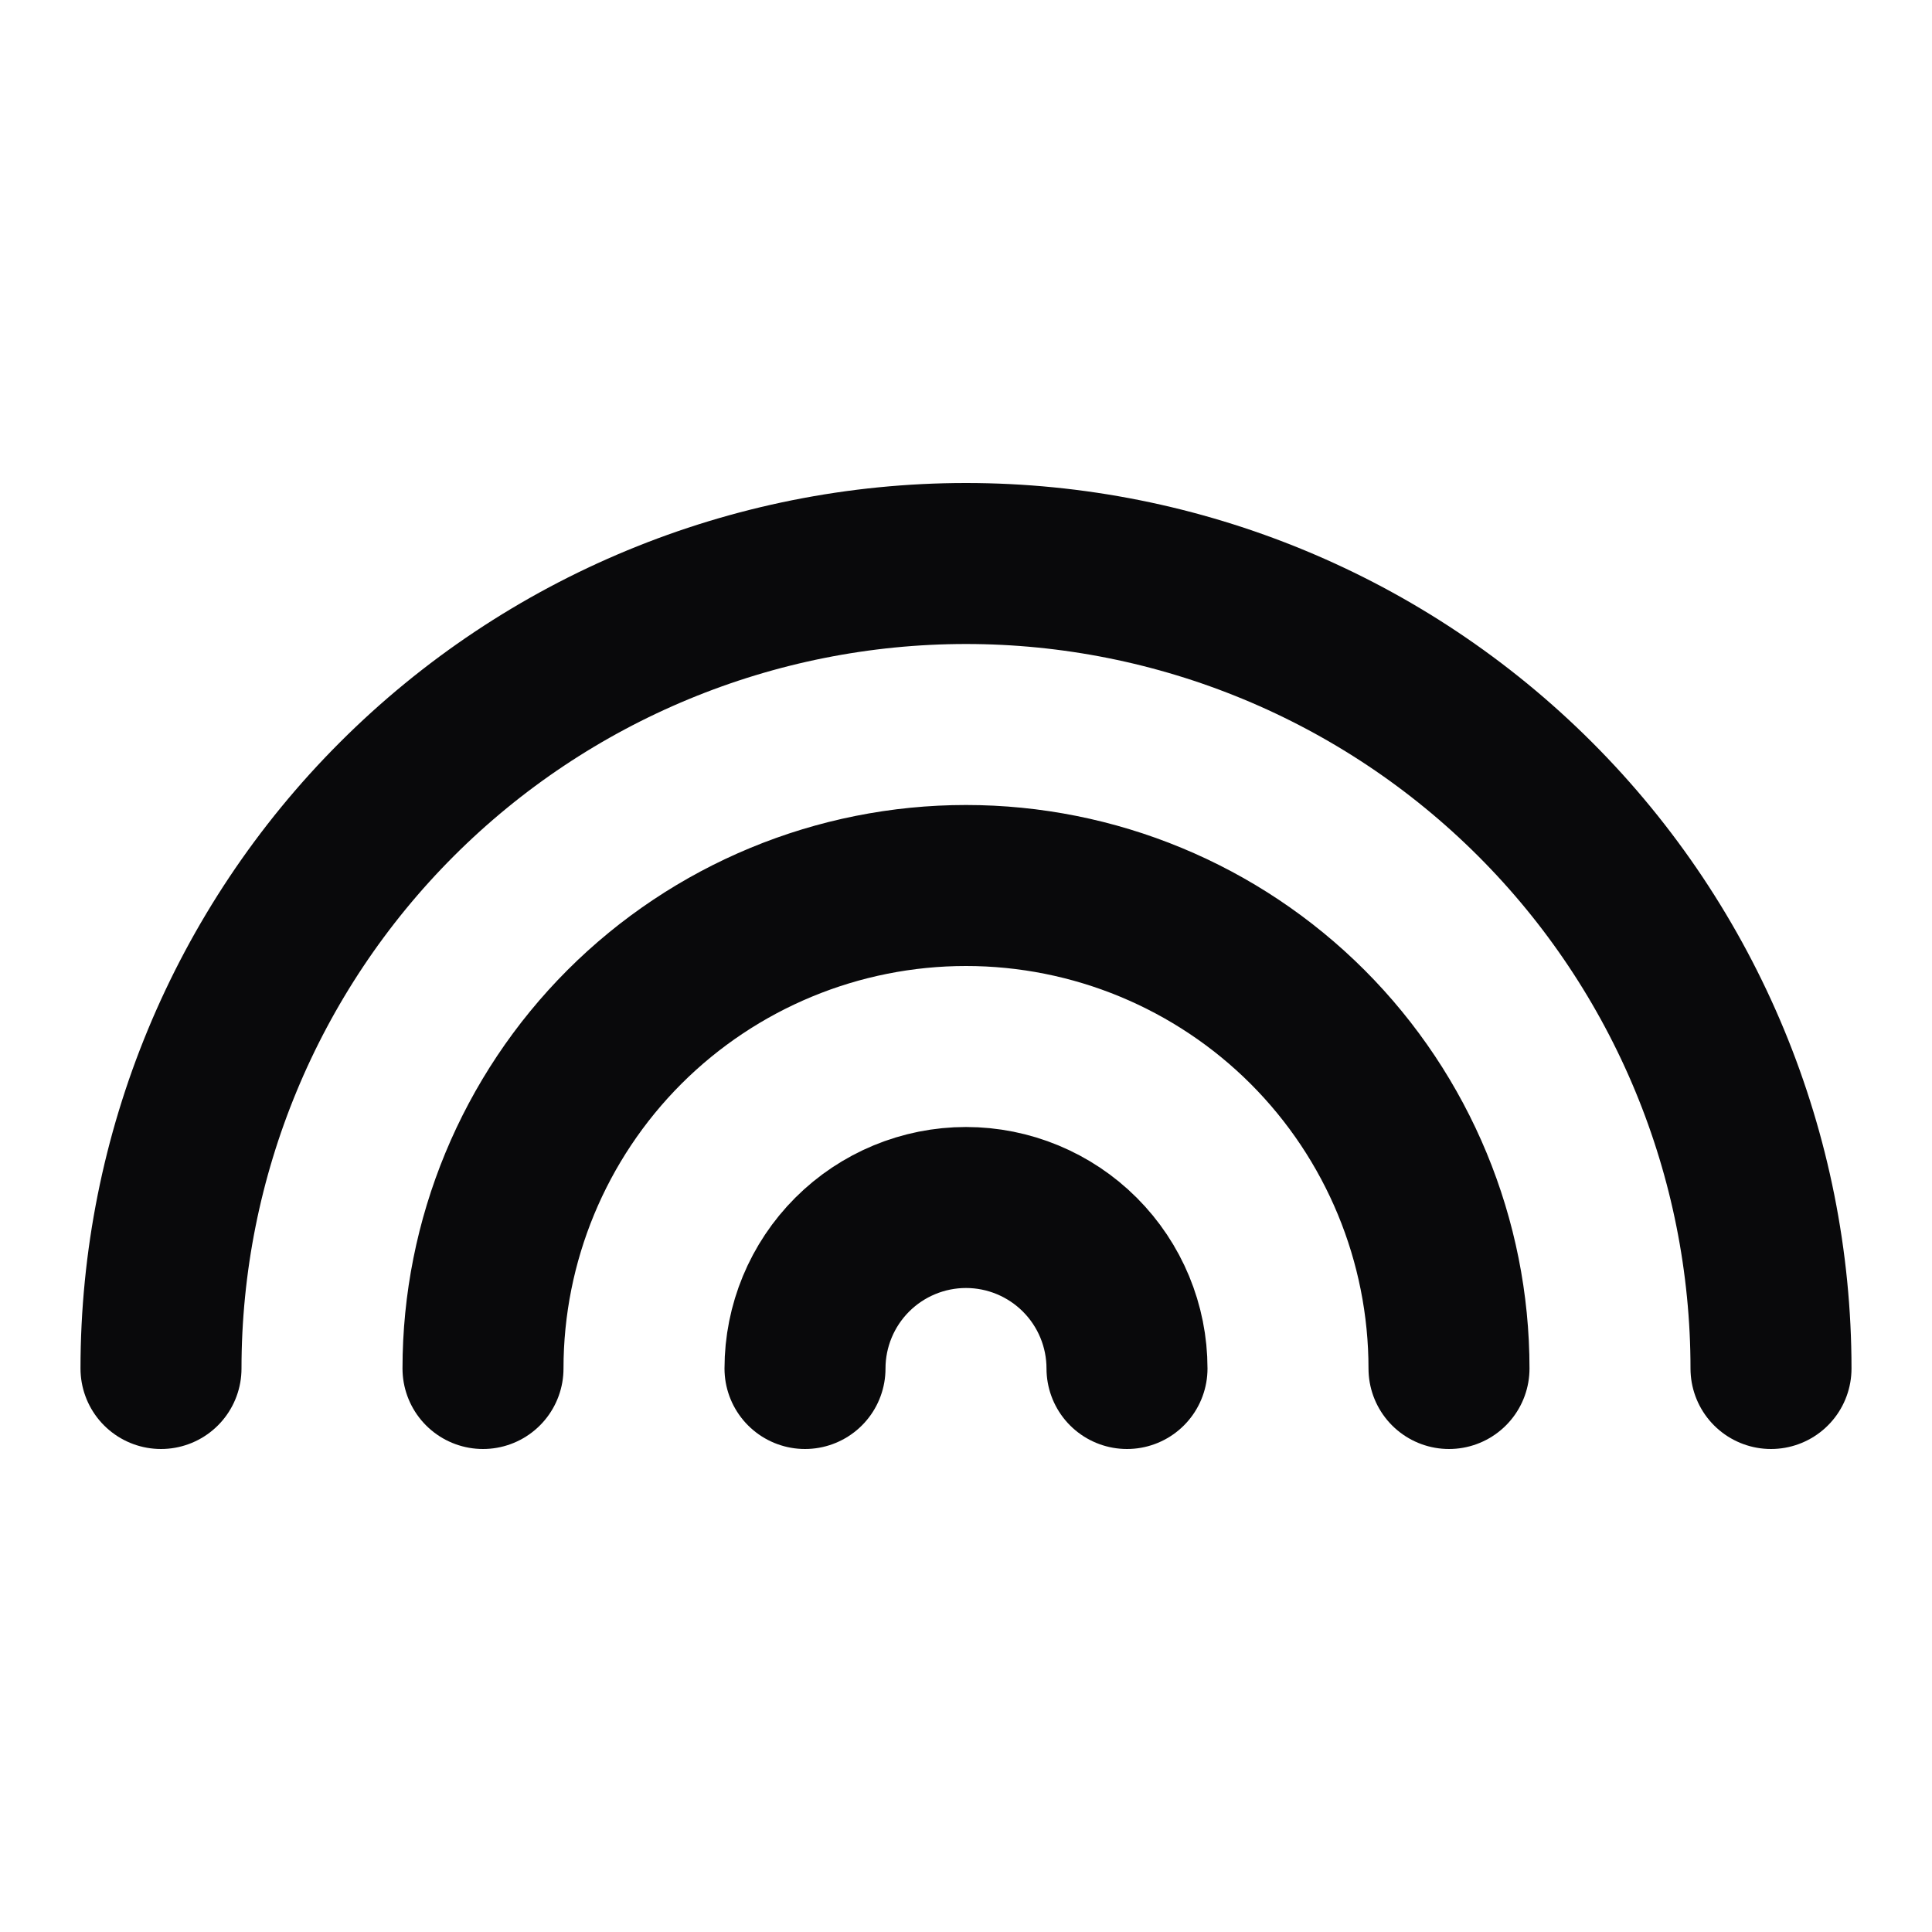<svg width="24" height="24" viewBox="0 0 24 24" fill="none" xmlns="http://www.w3.org/2000/svg">
<path d="M22 17C22 14.348 20.946 11.804 19.071 9.929C17.196 8.054 14.652 7 12 7C9.348 7 6.804 8.054 4.929 9.929C3.054 11.804 2 14.348 2 17M6 17C6 15.409 6.632 13.883 7.757 12.757C8.883 11.632 10.409 11 12 11C13.591 11 15.117 11.632 16.243 12.757C17.368 13.883 18 15.409 18 17M10 17C10 16.47 10.211 15.961 10.586 15.586C10.961 15.211 11.47 15 12 15C12.53 15 13.039 15.211 13.414 15.586C13.789 15.961 14 16.47 14 17" stroke="#09090B" stroke-width="2" stroke-linecap="round" stroke-linejoin="round"/>
</svg>
